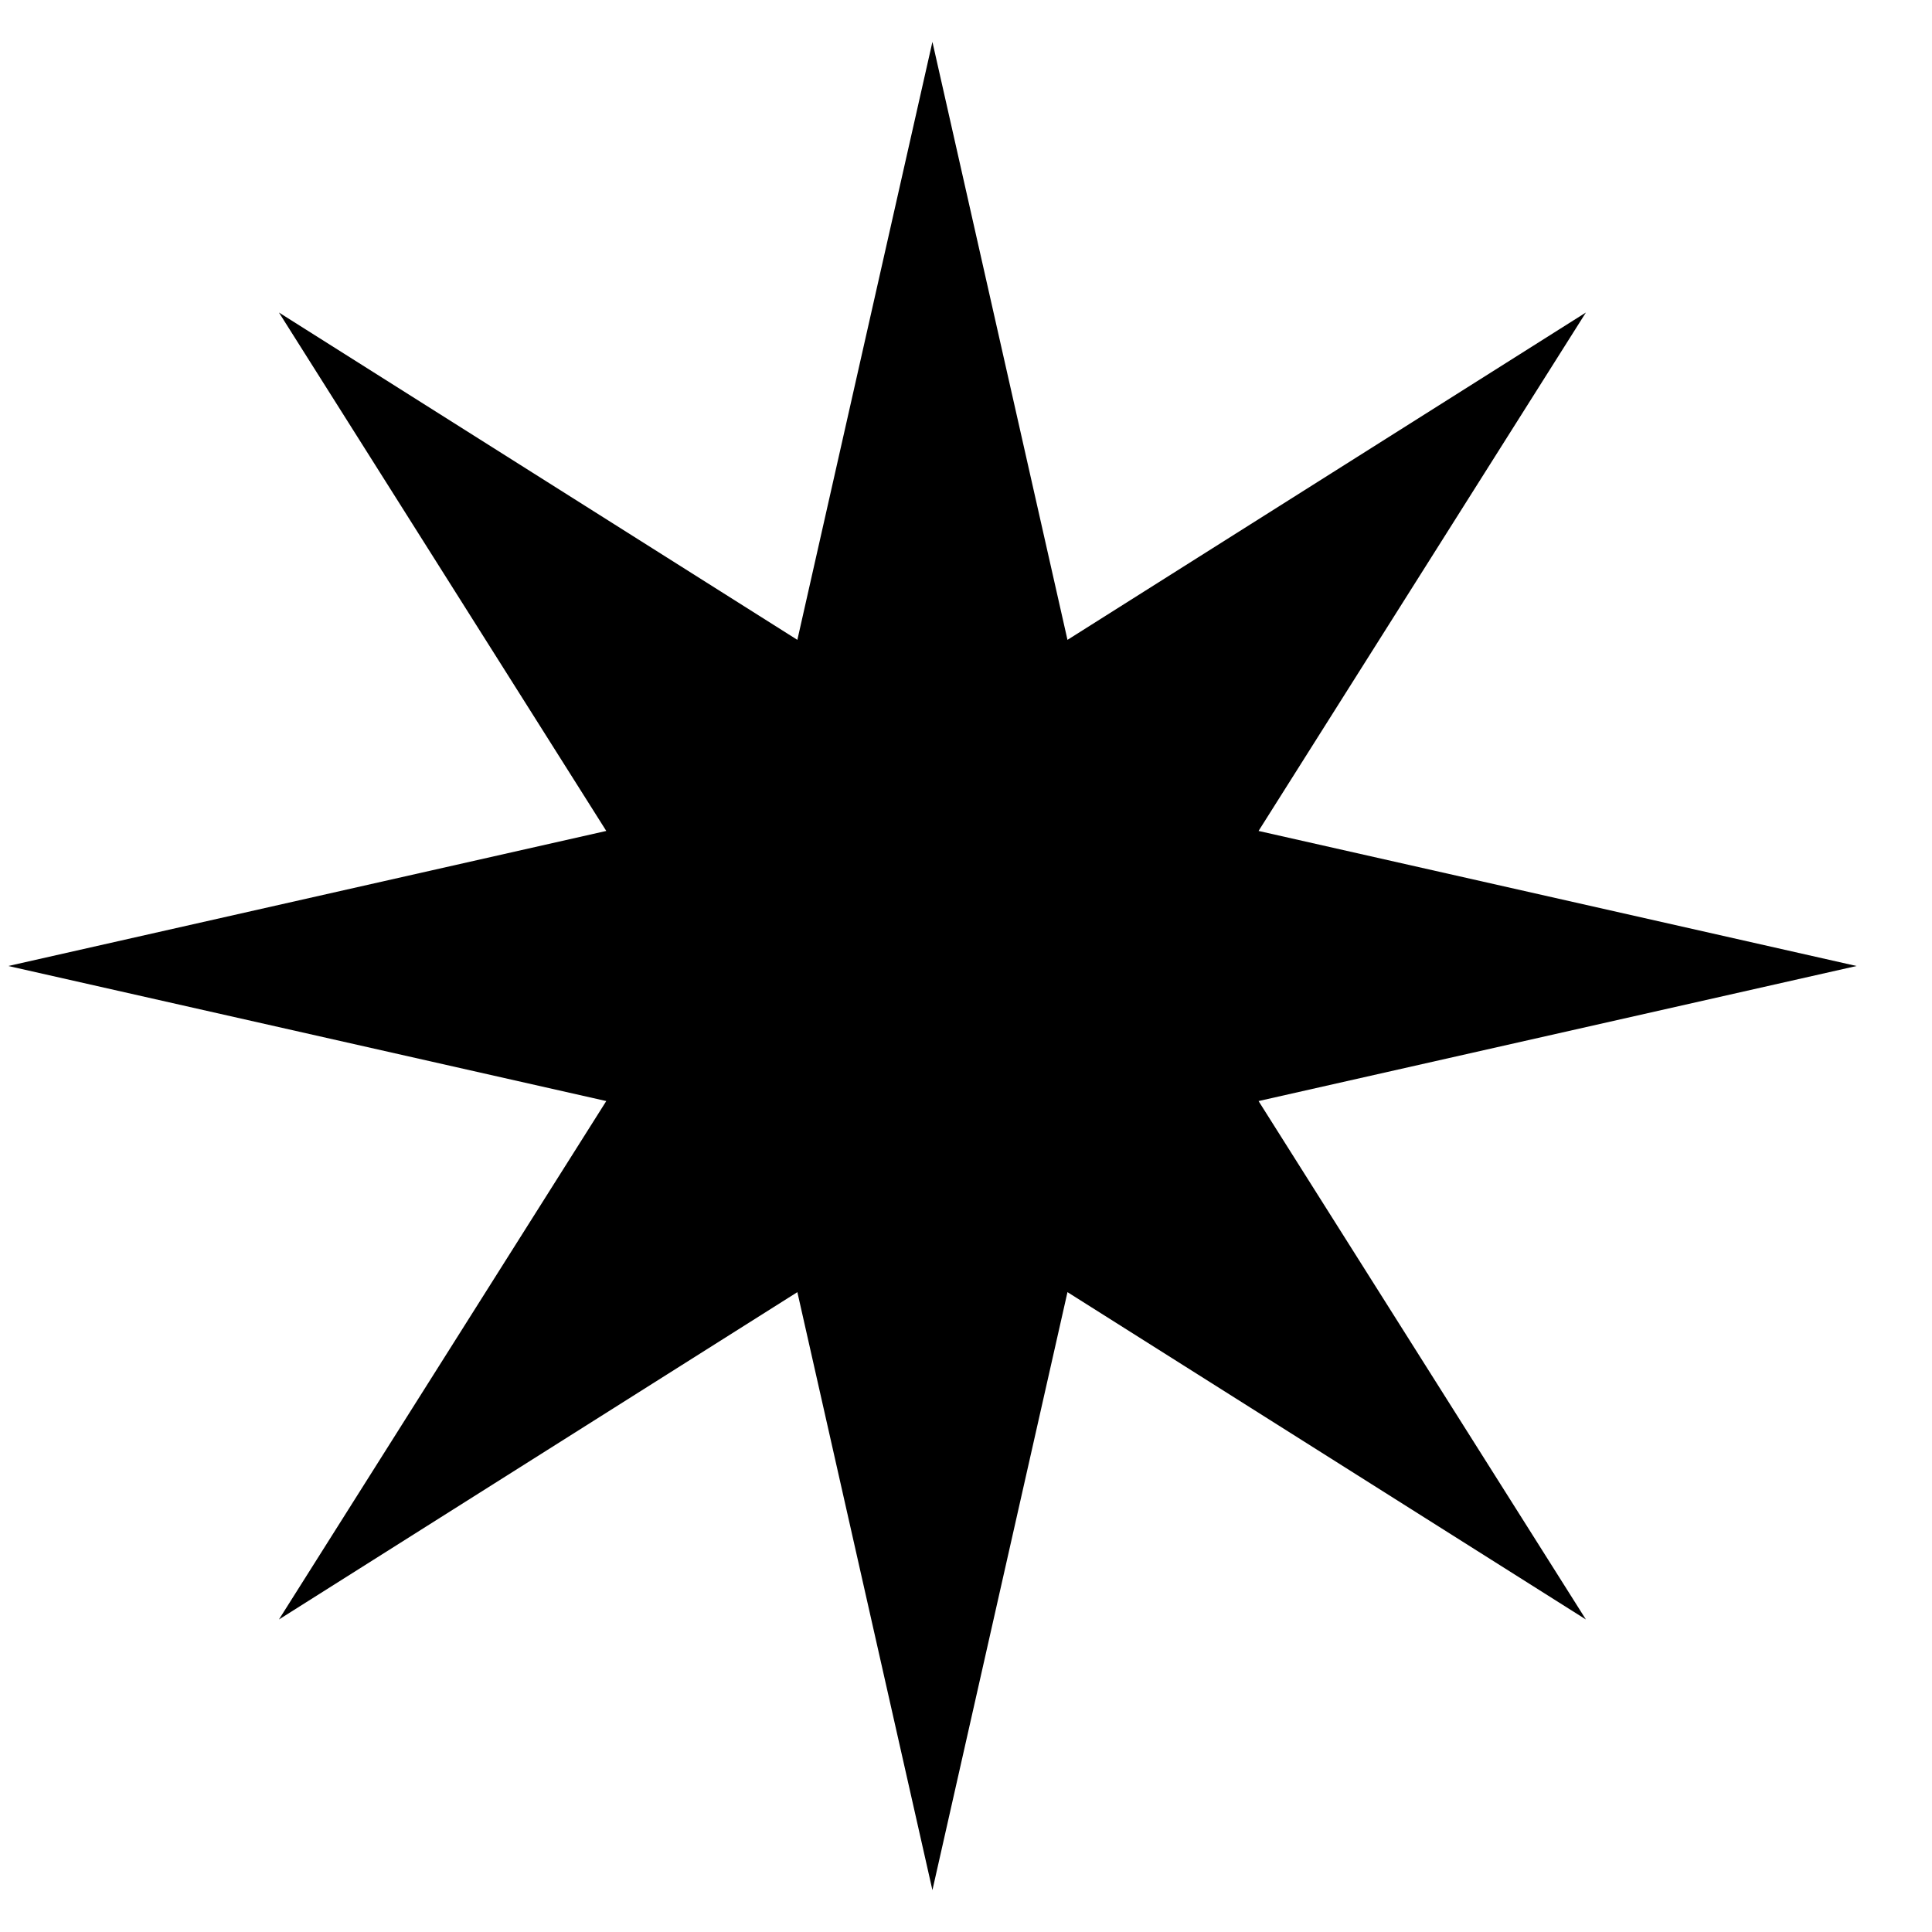 <svg width="21" height="21" viewBox="0 0 21 21" fill="none" xmlns="http://www.w3.org/2000/svg">
<path d="M10.135 0.455L11.603 6.955L17.238 3.397L13.68 9.032L20.18 10.5L13.68 11.968L17.238 17.603L11.603 14.045L10.135 20.545L8.667 14.045L3.032 17.603L6.59 11.968L0.09 10.5L6.59 9.032L3.032 3.397L8.667 6.955L10.135 0.455Z" fill="black"/>
</svg>
